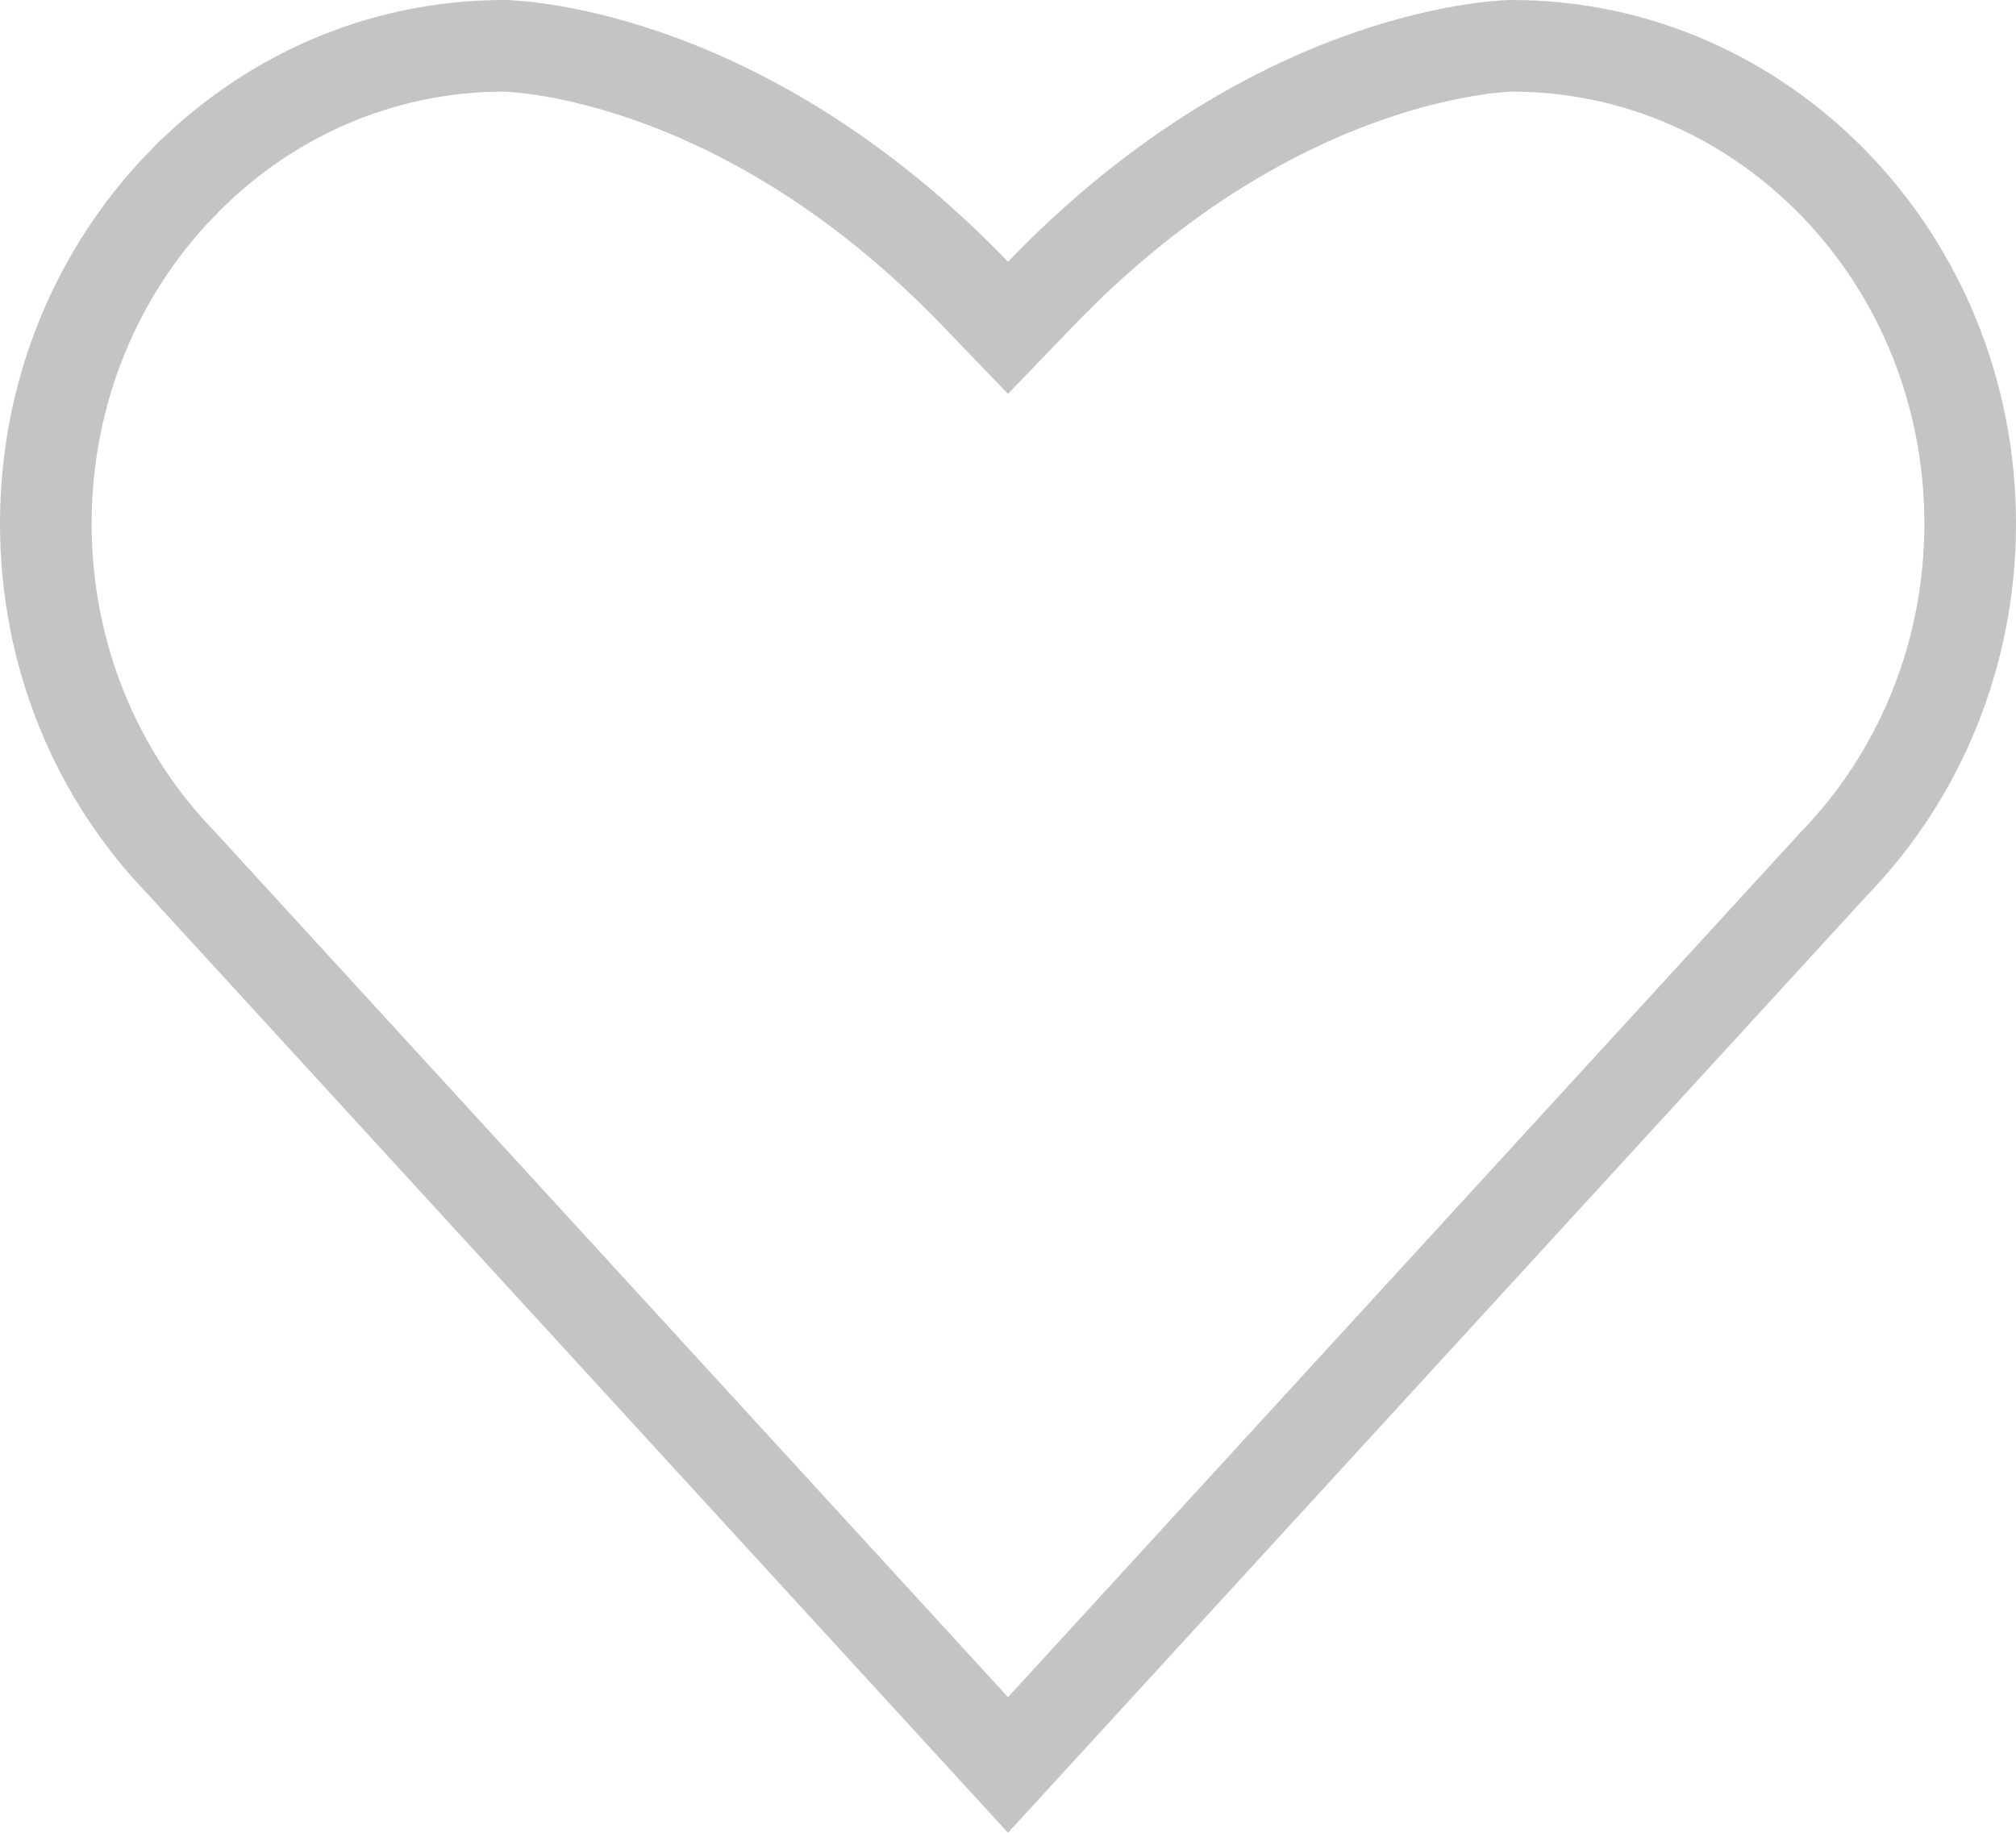 <svg width="22" height="20" viewBox="0 0 22 20" fill="none" xmlns="http://www.w3.org/2000/svg">
<path d="M20.029 9.409L20.029 9.409L20.02 9.418L11 19.26L1.98 9.418L1.98 9.418L1.971 9.408C1.063 8.468 0.5 7.163 0.5 5.715C0.5 4.267 1.062 2.964 1.971 2.02L1.972 2.02C2.877 1.077 4.124 0.5 5.5 0.5L5.5 0.5L5.499 0.5L5.5 0.5C5.5 0.5 5.5 0.5 5.501 0.5L5.516 0.5C5.531 0.501 5.556 0.502 5.59 0.504C5.658 0.509 5.763 0.518 5.899 0.538C6.172 0.578 6.57 0.66 7.053 0.826C8.016 1.159 9.321 1.833 10.64 3.203L11 3.577L11.36 3.203C12.679 1.833 13.984 1.159 14.947 0.826C15.43 0.66 15.828 0.578 16.101 0.538C16.237 0.518 16.342 0.509 16.41 0.504C16.444 0.502 16.469 0.501 16.484 0.5L16.499 0.5C16.5 0.5 16.5 0.5 16.5 0.5C17.876 0.5 19.122 1.079 20.029 2.02L20.029 2.02C20.938 2.964 21.5 4.27 21.5 5.715C21.5 7.159 20.935 8.468 20.029 9.409Z" stroke="#C4C4C4"/>
</svg>
